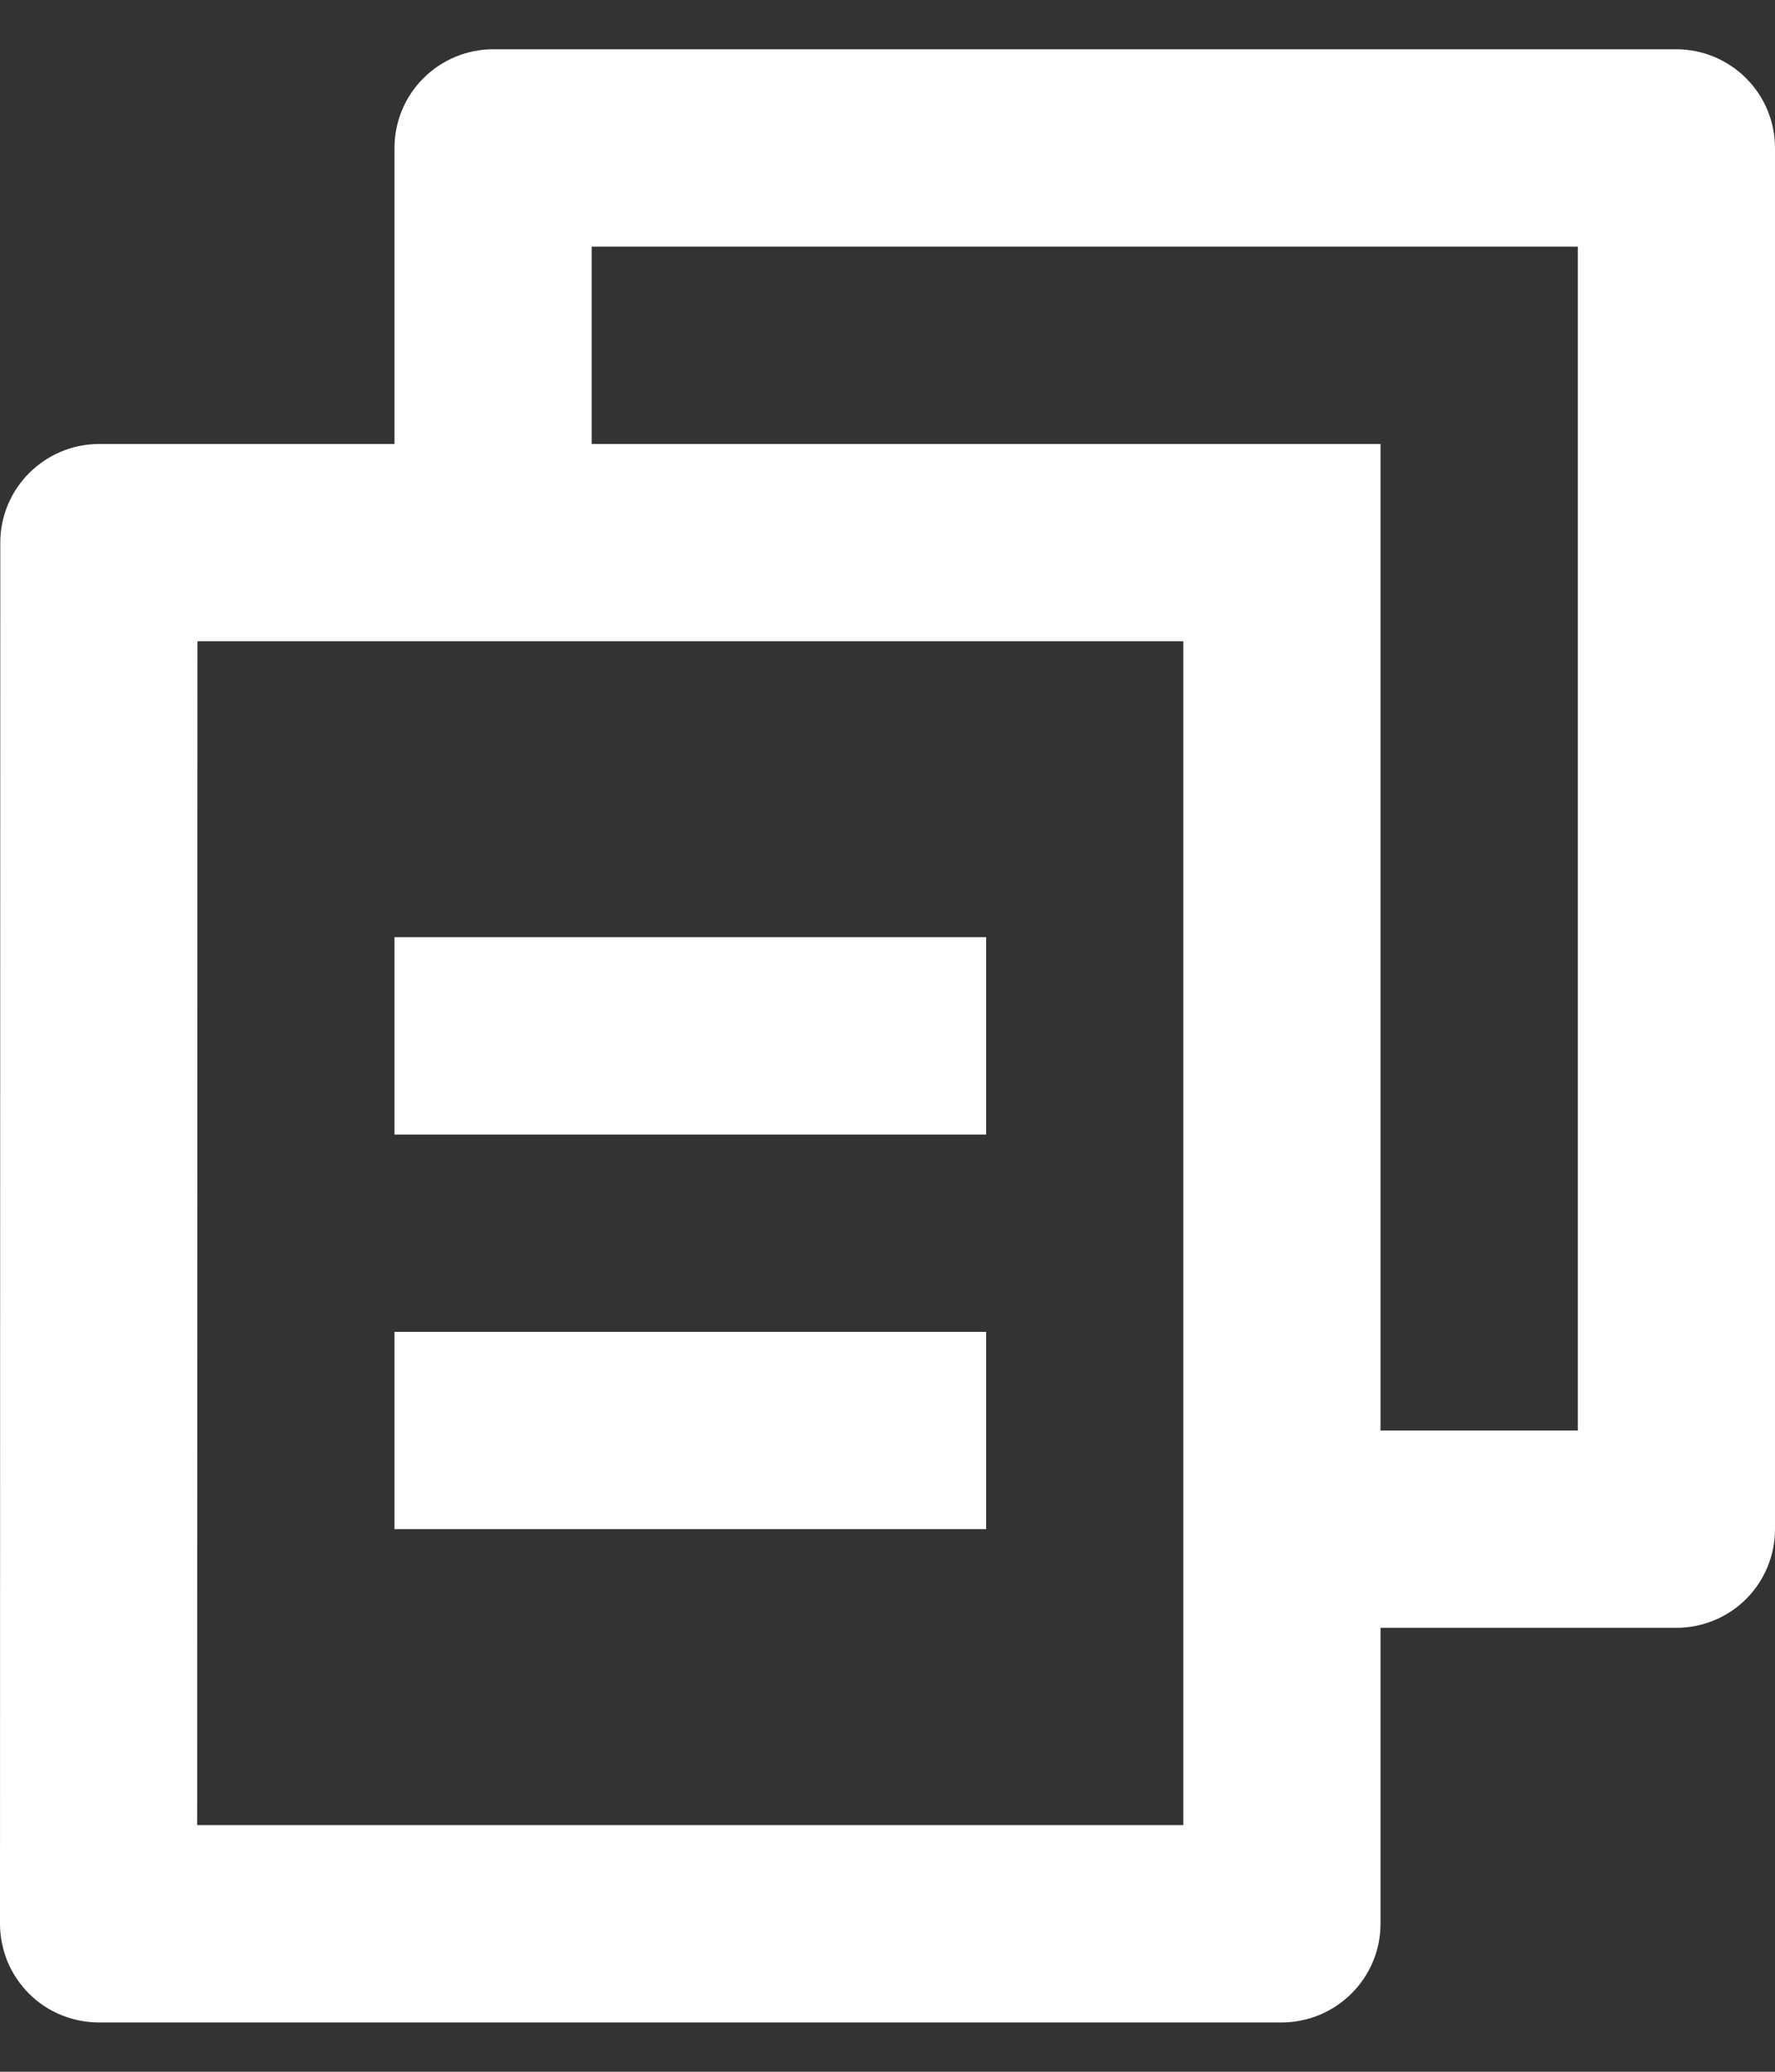 <svg width="12" height="14" viewBox="0 0 12 14" fill="none" xmlns="http://www.w3.org/2000/svg">
<rect x="0" y="0" width="12" height="14" fill="#333333" stroke="none"/>
<path d="M2.667 3V1C2.667 0.823 2.737 0.654 2.862 0.529C2.987 0.404 3.157 0.333 3.333 0.333H11.333C11.51 0.333 11.68 0.404 11.805 0.529C11.93 0.654 12 0.823 12 1V10.333C12 10.51 11.93 10.68 11.805 10.805C11.68 10.93 11.51 11 11.333 11H9.333V13C9.333 13.368 9.033 13.667 8.662 13.667H0.671C0.583 13.667 0.496 13.65 0.415 13.617C0.333 13.584 0.259 13.535 0.197 13.473C0.135 13.411 0.085 13.337 0.051 13.256C0.018 13.175 8.62495e-05 13.088 0 13L0.002 3.667C0.002 3.299 0.302 3 0.673 3H2.667ZM1.335 4.333L1.333 12.333H8V4.333H1.335ZM4 3H9.333V9.667H10.667V1.667H4V3ZM2.667 6.333H6.667V7.667H2.667V6.333ZM2.667 9H6.667V10.333H2.667V9Z" fill="white"/>
</svg>
